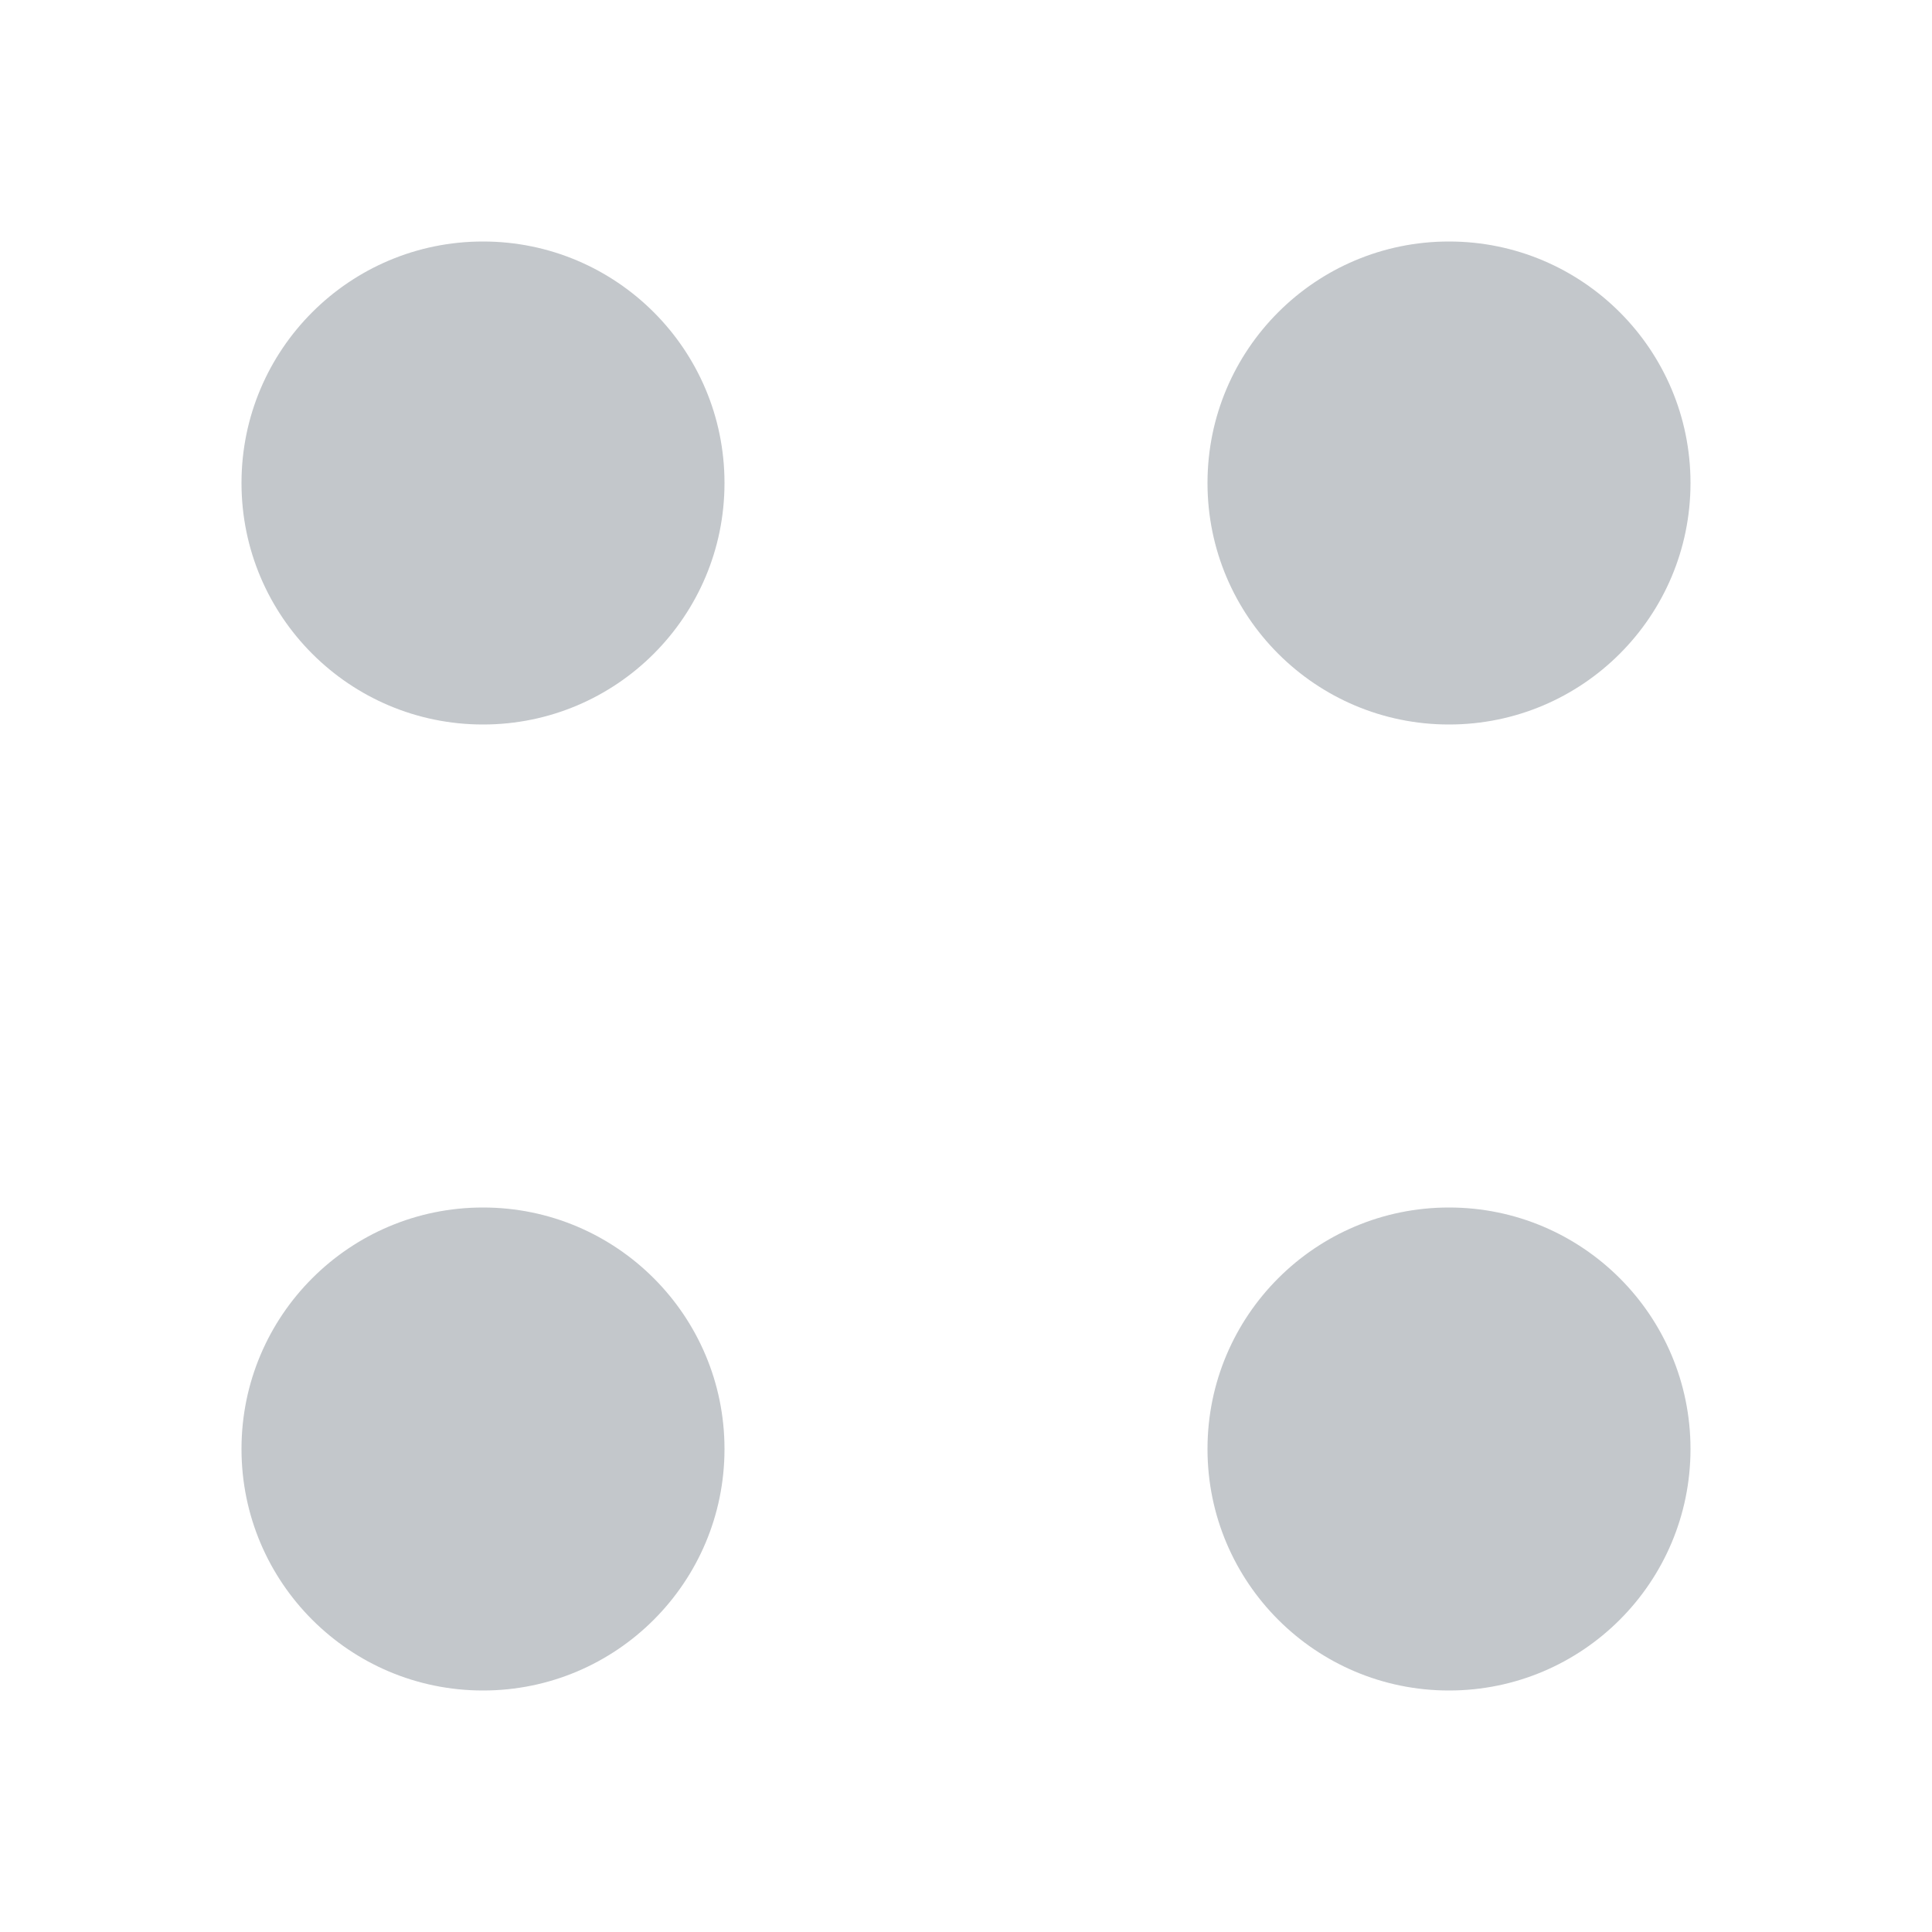 <?xml version="1.0" encoding="utf-8"?>
<!-- Generator: Adobe Illustrator 19.2.1, SVG Export Plug-In . SVG Version: 6.00 Build 0)  -->
<svg version="1.1" id="Layer_1" xmlns="http://www.w3.org/2000/svg" xmlns:xlink="http://www.w3.org/1999/xlink" x="0px" y="0px"
	 width="20px" height="20px" viewBox="0 0 20 20" style="enable-background:new 0 0 20 20;" xml:space="preserve">
<style type="text/css">
	.st0{opacity:0.3;fill:#384353;}
</style>
<circle class="st0" cx="5" cy="5" r="2.5"/>
<circle class="st0" cx="5" cy="15" r="2.5"/>
<circle class="st0" cx="15" cy="5" r="2.5"/>
<circle class="st0" cx="15" cy="15" r="2.5"/>
</svg>
